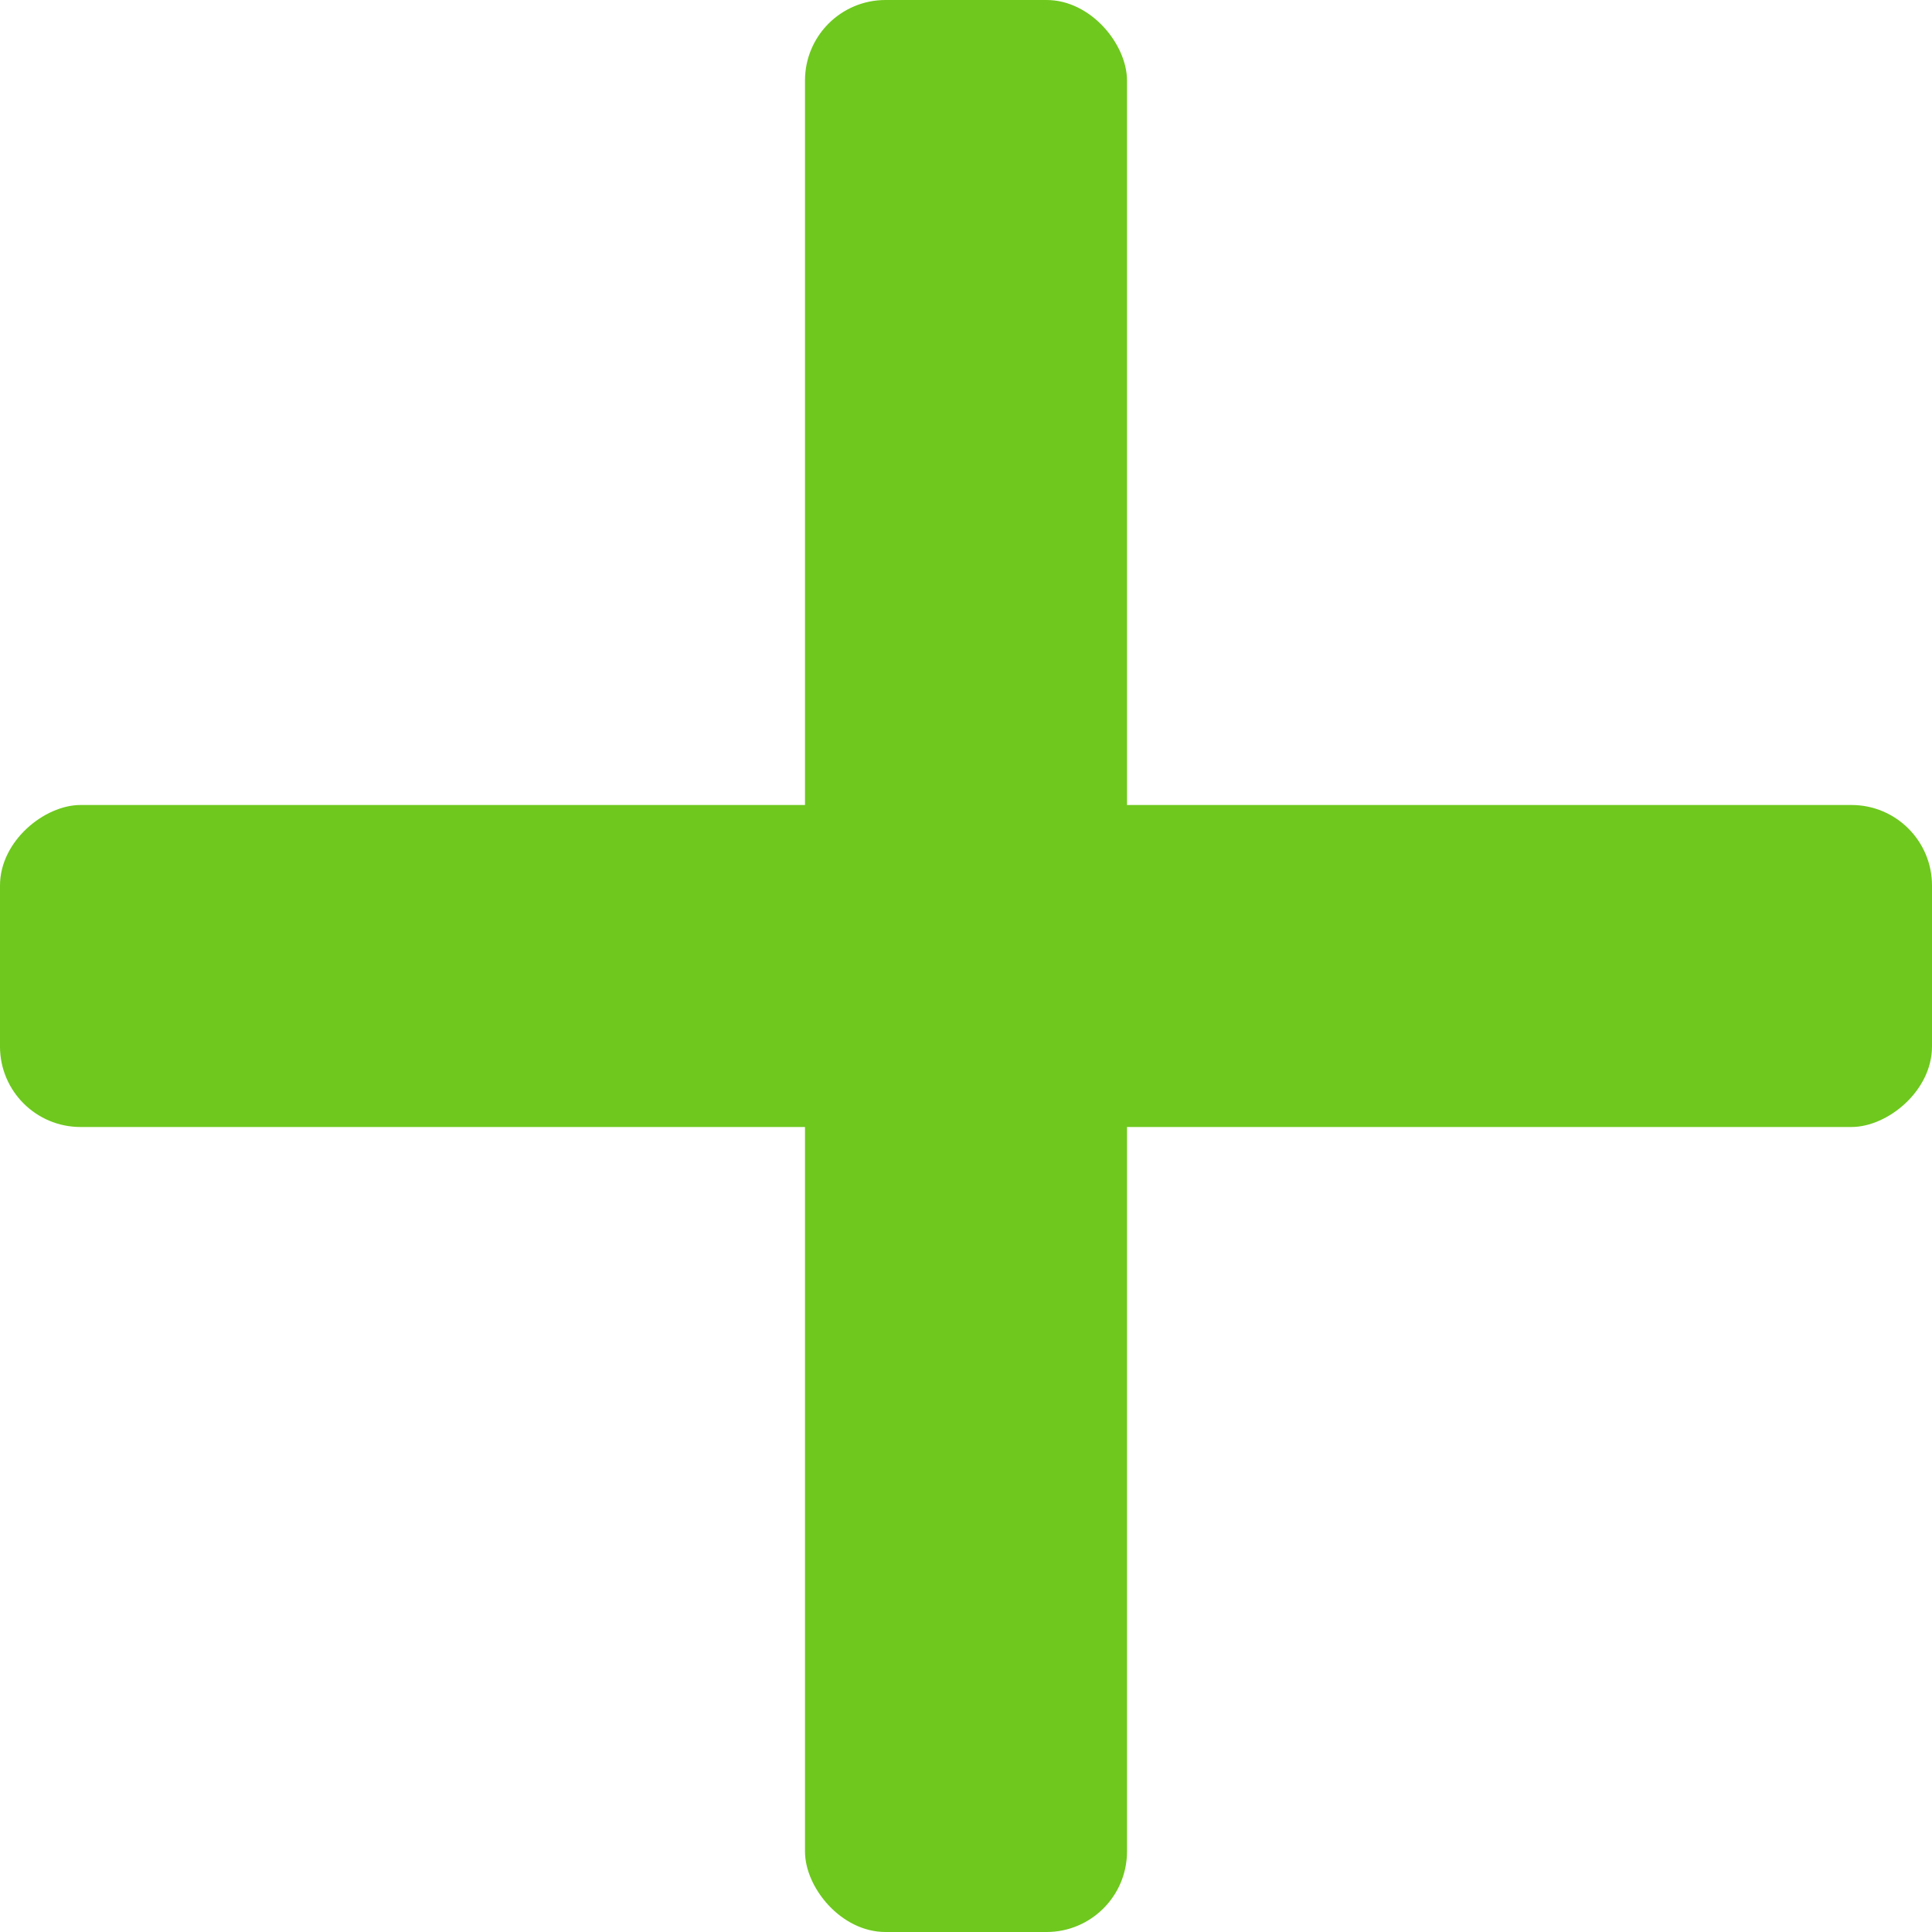 <?xml version="1.0" encoding="UTF-8"?>
<svg width="24px" height="24px" viewBox="0 0 24 24" version="1.1" xmlns="http://www.w3.org/2000/svg" xmlns:xlink="http://www.w3.org/1999/xlink">
    <!-- Generator: Sketch 50 (54983) - http://www.bohemiancoding.com/sketch -->
    <title>Group</title>
    <desc>Created with Sketch.</desc>
    <defs></defs>
    <g id="Page-1" stroke="none" stroke-width="1" fill="none" fill-rule="evenodd">
        <g id="Workers-view" transform="translate(-296, -512)" fill="#6EC81E">
            <g id="Group-3" transform="translate(256, 488)">
                <g id="Group" transform="translate(40, 24)">
                    <rect id="Rectangle-5" x="10" y="0" width="4" height="24" rx="1"></rect>
                    <rect id="Rectangle-5" transform="translate(12, 12) rotate(-270) translate(-12, -12) " x="10" y="0" width="4" height="24" rx="1"></rect>
                </g>
            </g>
        </g>
    </g>
</svg>